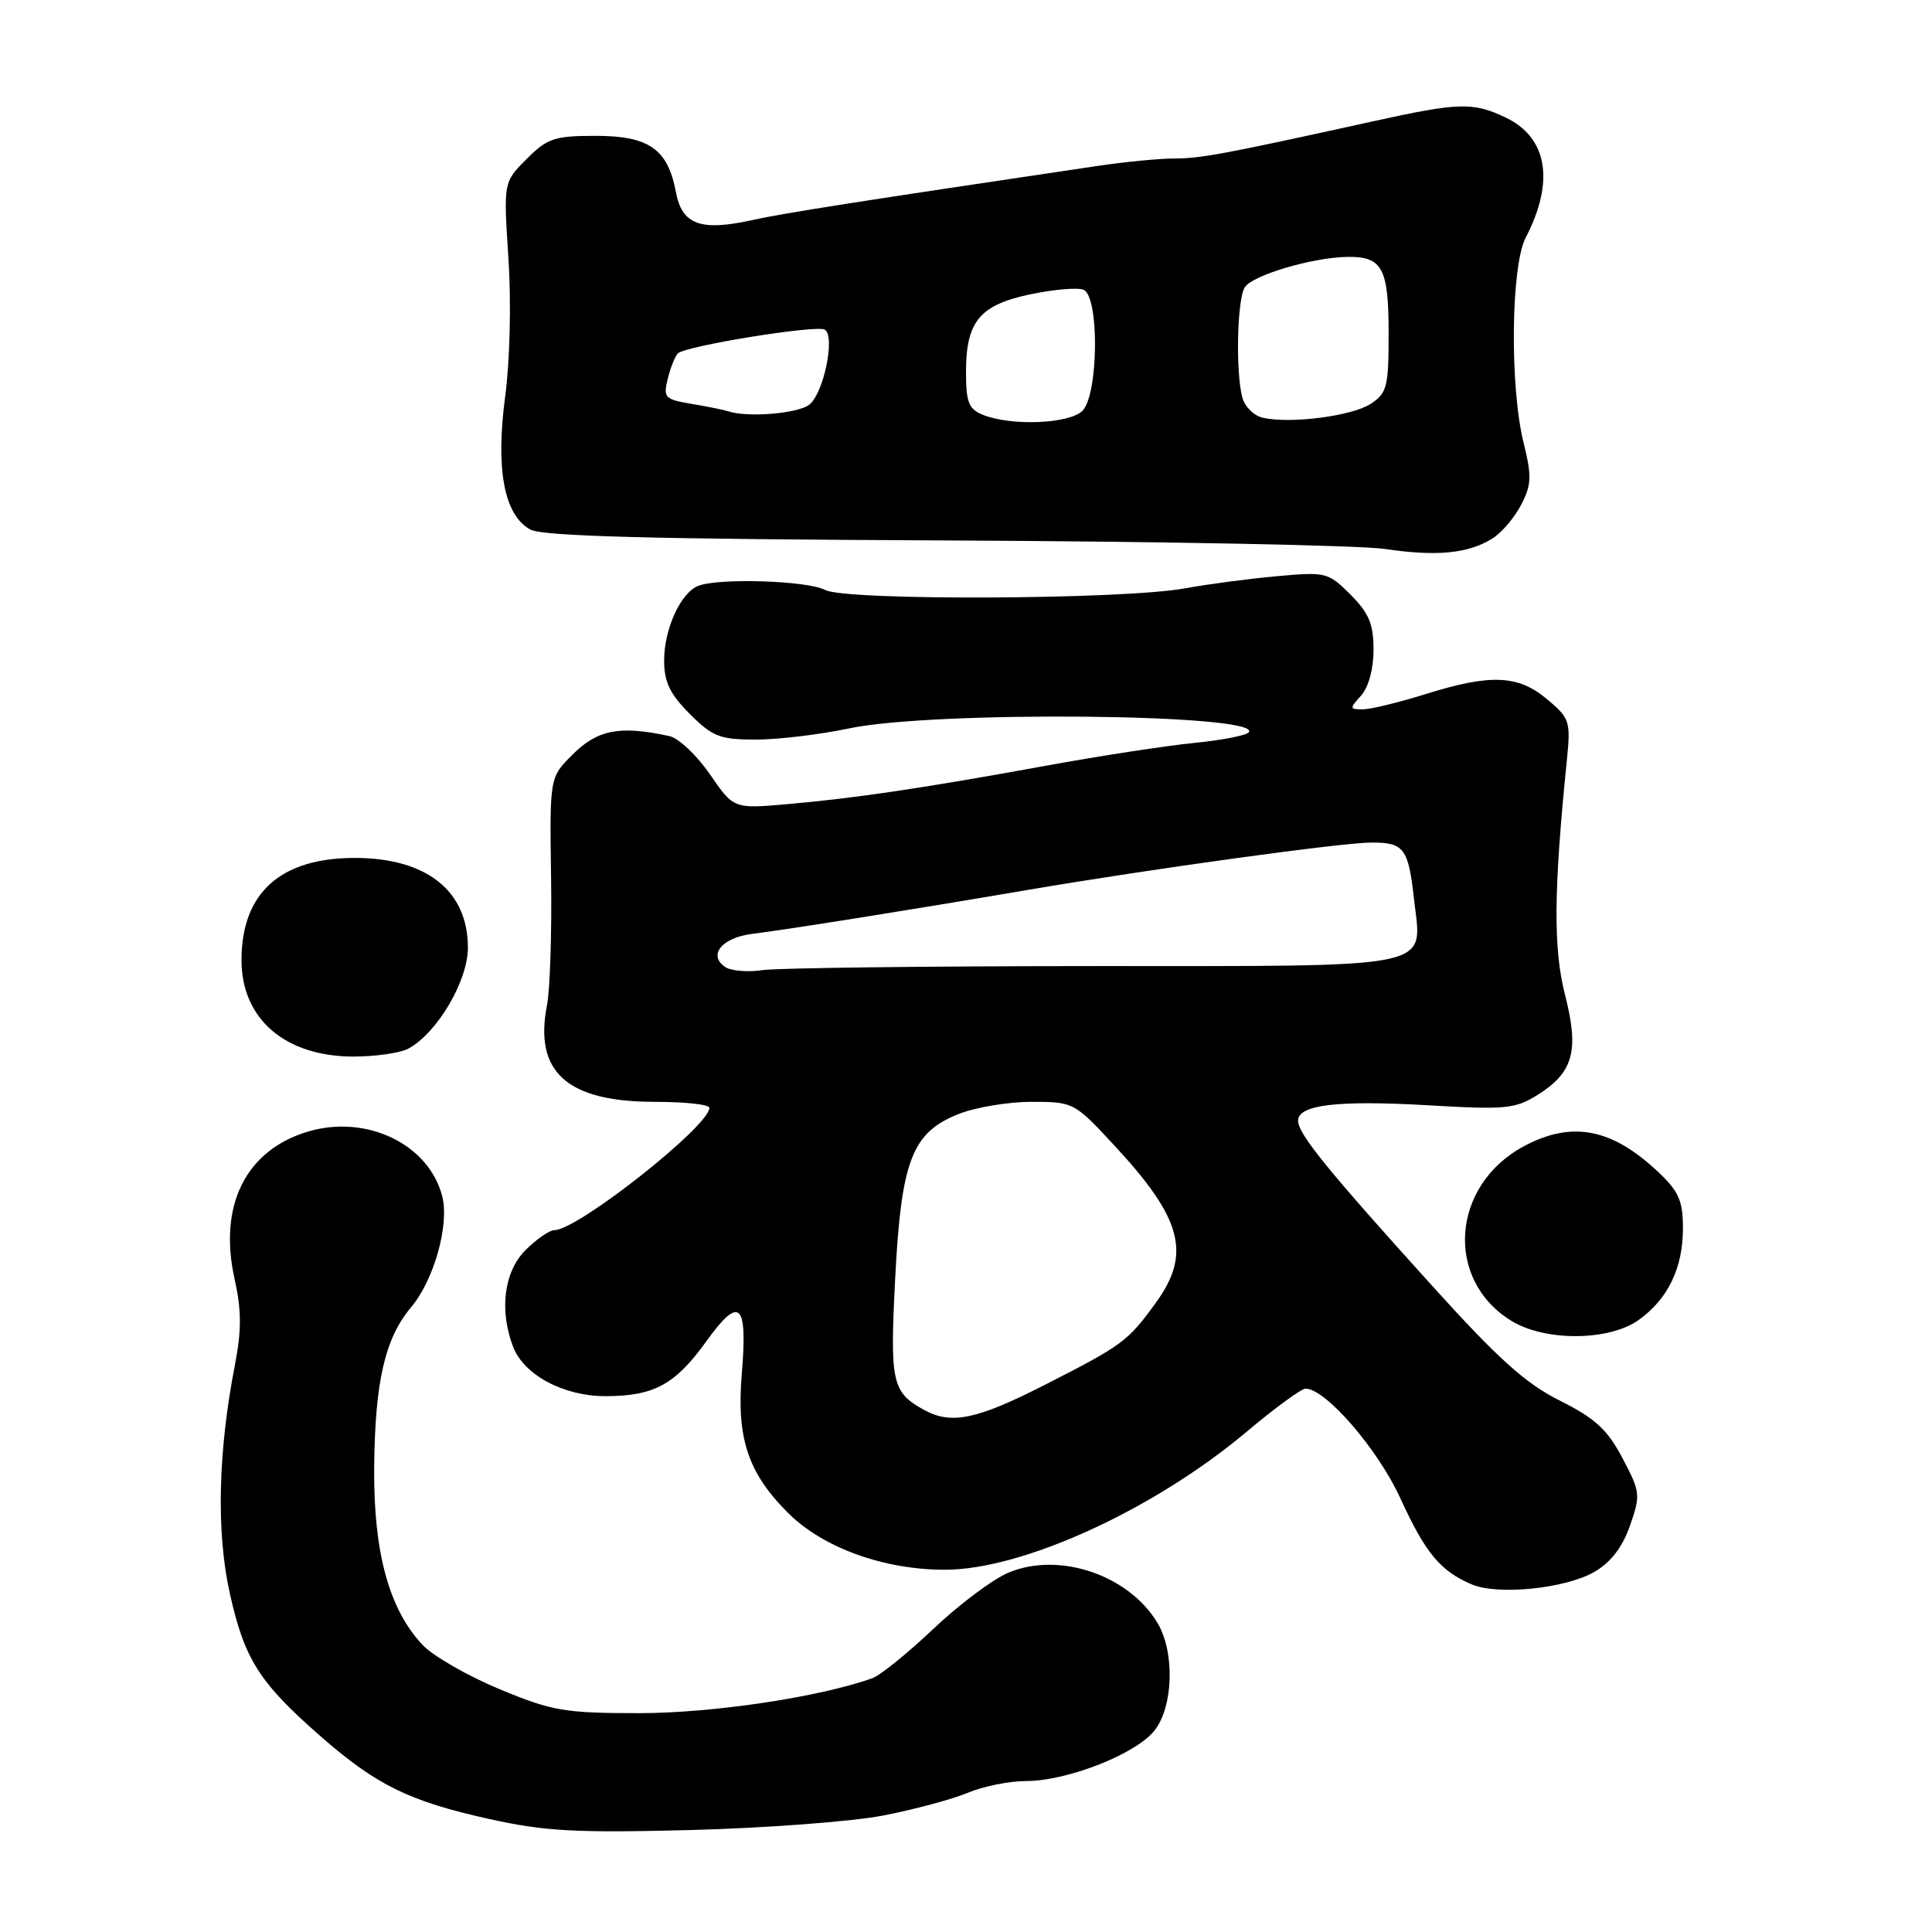 <?xml version="1.0" encoding="UTF-8" standalone="no"?>
<!DOCTYPE svg PUBLIC "-//W3C//DTD SVG 1.1//EN" "http://www.w3.org/Graphics/SVG/1.1/DTD/svg11.dtd" >
<svg xmlns="http://www.w3.org/2000/svg" xmlns:xlink="http://www.w3.org/1999/xlink" version="1.1" viewBox="0 0 256 256">
 <g >
 <path fill="currentColor"
d=" M 117.00 240.57 C 121.12 239.77 126.17 238.42 128.22 237.56 C 130.26 236.70 133.73 236.00 135.93 236.00 C 141.41 236.00 150.53 232.42 152.98 229.30 C 155.47 226.14 155.68 218.97 153.41 215.11 C 149.62 208.71 140.38 205.56 133.64 208.38 C 131.57 209.24 127.10 212.59 123.69 215.82 C 120.29 219.04 116.65 221.99 115.61 222.36 C 108.65 224.87 94.45 227.00 84.73 227.00 C 74.79 227.00 73.21 226.73 66.18 223.82 C 61.96 222.06 57.38 219.43 56.00 217.97 C 51.55 213.25 49.49 205.70 49.58 194.50 C 49.68 183.08 51.00 177.34 54.49 173.19 C 57.50 169.62 59.55 162.33 58.61 158.56 C 56.86 151.62 48.57 147.61 40.78 149.95 C 32.54 152.42 28.91 159.75 31.09 169.50 C 32.00 173.57 32.01 176.27 31.16 180.68 C 28.88 192.36 28.64 203.02 30.46 211.17 C 32.39 219.86 34.37 222.97 42.46 230.05 C 49.88 236.55 54.22 238.67 64.80 241.02 C 72.19 242.66 76.22 242.88 91.50 242.49 C 101.40 242.23 112.88 241.37 117.00 240.57 Z  M 211.29 208.27 C 213.44 207.02 214.99 205.00 215.98 202.16 C 217.40 198.10 217.36 197.70 214.98 193.20 C 212.98 189.41 211.37 187.94 206.71 185.60 C 202.15 183.33 198.52 180.06 189.71 170.31 C 175.92 155.07 172.00 150.24 172.00 148.50 C 172.00 146.38 177.25 145.76 189.32 146.46 C 199.52 147.06 200.79 146.93 203.77 145.06 C 208.49 142.09 209.27 139.22 207.37 131.80 C 205.81 125.72 205.87 118.00 207.60 100.91 C 208.14 95.56 208.03 95.20 205.01 92.66 C 201.16 89.42 197.51 89.27 188.84 91.99 C 185.35 93.08 181.64 93.98 180.60 93.99 C 178.81 94.00 178.80 93.88 180.35 92.17 C 181.34 91.07 182.00 88.64 182.00 86.09 C 182.00 82.69 181.39 81.24 178.95 78.79 C 175.99 75.83 175.68 75.76 169.20 76.35 C 165.51 76.68 160.03 77.41 157.00 77.96 C 148.83 79.46 112.01 79.62 109.32 78.17 C 107.02 76.94 95.32 76.56 92.54 77.62 C 90.20 78.52 88.00 83.33 88.00 87.55 C 88.00 90.37 88.78 91.98 91.40 94.60 C 94.42 97.62 95.40 98.00 100.15 98.00 C 103.09 98.00 108.65 97.33 112.50 96.52 C 123.61 94.16 167.00 94.57 165.49 97.01 C 165.24 97.43 161.98 98.07 158.26 98.44 C 154.54 98.81 145.65 100.17 138.50 101.48 C 122.24 104.44 113.47 105.75 104.36 106.55 C 97.22 107.18 97.22 107.18 94.07 102.60 C 92.33 100.08 89.92 97.80 88.71 97.54 C 82.12 96.10 79.18 96.67 75.84 100.01 C 72.83 103.02 72.83 103.02 73.02 116.26 C 73.13 123.54 72.88 131.16 72.48 133.20 C 70.74 142.05 75.13 145.99 86.75 146.00 C 90.74 146.00 94.00 146.35 94.00 146.79 C 94.00 149.21 76.54 163.00 73.46 163.00 C 72.81 163.00 71.09 164.19 69.64 165.64 C 66.79 168.48 66.13 173.58 67.98 178.43 C 69.40 182.18 74.64 184.99 80.20 185.00 C 86.67 185.00 89.47 183.47 93.63 177.68 C 98.01 171.60 99.08 172.60 98.29 182.03 C 97.58 190.56 99.10 195.16 104.41 200.46 C 109.03 205.08 117.08 208.00 125.21 208.00 C 135.49 208.00 152.84 200.07 165.12 189.77 C 168.89 186.59 172.44 184.00 172.99 184.00 C 175.64 184.00 182.55 191.98 185.54 198.50 C 188.88 205.80 190.86 208.18 195.02 209.94 C 198.50 211.42 207.47 210.49 211.29 208.27 Z  M 217.11 174.92 C 221.01 172.14 223.00 168.03 223.00 162.75 C 223.00 159.13 222.45 157.87 219.75 155.32 C 213.62 149.52 208.32 148.48 201.98 151.85 C 192.28 157.01 191.36 169.59 200.30 175.04 C 204.76 177.76 213.21 177.70 217.11 174.92 Z  M 54.10 138.95 C 57.91 136.91 62.00 129.99 62.00 125.57 C 62.00 118.03 56.52 113.68 47.00 113.68 C 37.15 113.68 32.00 118.33 32.00 127.23 C 32.00 135.01 37.78 139.99 46.82 140.00 C 49.74 140.00 53.02 139.53 54.10 138.95 Z  M 197.73 71.37 C 198.96 70.61 200.68 68.59 201.56 66.89 C 202.94 64.22 202.98 63.11 201.88 58.65 C 200.04 51.23 200.20 35.26 202.16 31.50 C 206.04 24.02 205.06 18.20 199.46 15.55 C 195.18 13.52 193.30 13.57 182.00 16.06 C 162.21 20.42 159.12 21.00 155.63 21.00 C 153.65 21.00 148.99 21.45 145.27 22.01 C 113.60 26.71 103.86 28.24 99.73 29.15 C 92.83 30.68 90.37 29.78 89.56 25.45 C 88.49 19.75 85.99 18.00 78.92 18.00 C 73.47 18.00 72.53 18.32 69.78 21.07 C 66.71 24.14 66.71 24.14 67.37 34.23 C 67.75 40.02 67.57 47.82 66.94 52.52 C 65.65 62.21 66.80 68.28 70.28 70.17 C 71.92 71.06 86.34 71.44 125.00 71.61 C 153.88 71.74 180.20 72.25 183.50 72.74 C 190.37 73.76 194.54 73.35 197.73 71.37 Z  M 122.50 186.85 C 118.19 184.49 117.91 183.25 118.61 169.52 C 119.41 153.80 120.83 150.08 126.98 147.63 C 129.21 146.73 133.57 146.00 136.67 146.00 C 142.23 146.00 142.36 146.06 147.63 151.75 C 156.65 161.46 157.88 166.11 153.17 172.60 C 149.42 177.76 148.81 178.21 138.49 183.48 C 129.47 188.08 126.07 188.80 122.50 186.85 Z  M 96.10 128.14 C 93.76 126.56 95.64 124.25 99.68 123.74 C 104.53 123.14 121.13 120.49 136.00 117.95 C 152.46 115.14 177.93 111.63 181.78 111.64 C 186.06 111.65 186.62 112.42 187.37 119.18 C 188.41 128.54 191.04 128.00 144.68 128.01 C 122.58 128.02 102.92 128.26 101.00 128.55 C 99.08 128.84 96.87 128.65 96.10 128.14 Z  M 130.25 54.97 C 128.35 54.21 128.00 53.31 128.00 49.25 C 128.00 42.59 129.84 40.38 136.57 38.99 C 139.62 38.35 142.77 38.08 143.56 38.39 C 145.68 39.20 145.57 52.29 143.43 54.43 C 141.69 56.17 134.02 56.48 130.25 54.97 Z  M 167.35 55.36 C 166.17 55.10 164.94 53.90 164.62 52.69 C 163.71 49.32 163.92 39.67 164.94 38.07 C 165.96 36.46 173.90 34.11 178.55 34.04 C 183.17 33.98 184.00 35.51 184.00 44.18 C 184.00 51.26 183.79 52.09 181.63 53.51 C 179.15 55.13 171.06 56.18 167.35 55.36 Z  M 96.50 54.50 C 95.95 54.32 93.77 53.87 91.66 53.52 C 88.08 52.92 87.86 52.69 88.48 50.19 C 88.84 48.71 89.45 47.20 89.82 46.83 C 90.83 45.83 108.22 43.02 109.29 43.68 C 110.72 44.56 109.13 52.18 107.21 53.64 C 105.66 54.81 99.00 55.35 96.50 54.50 Z "/>
</g>
</svg>